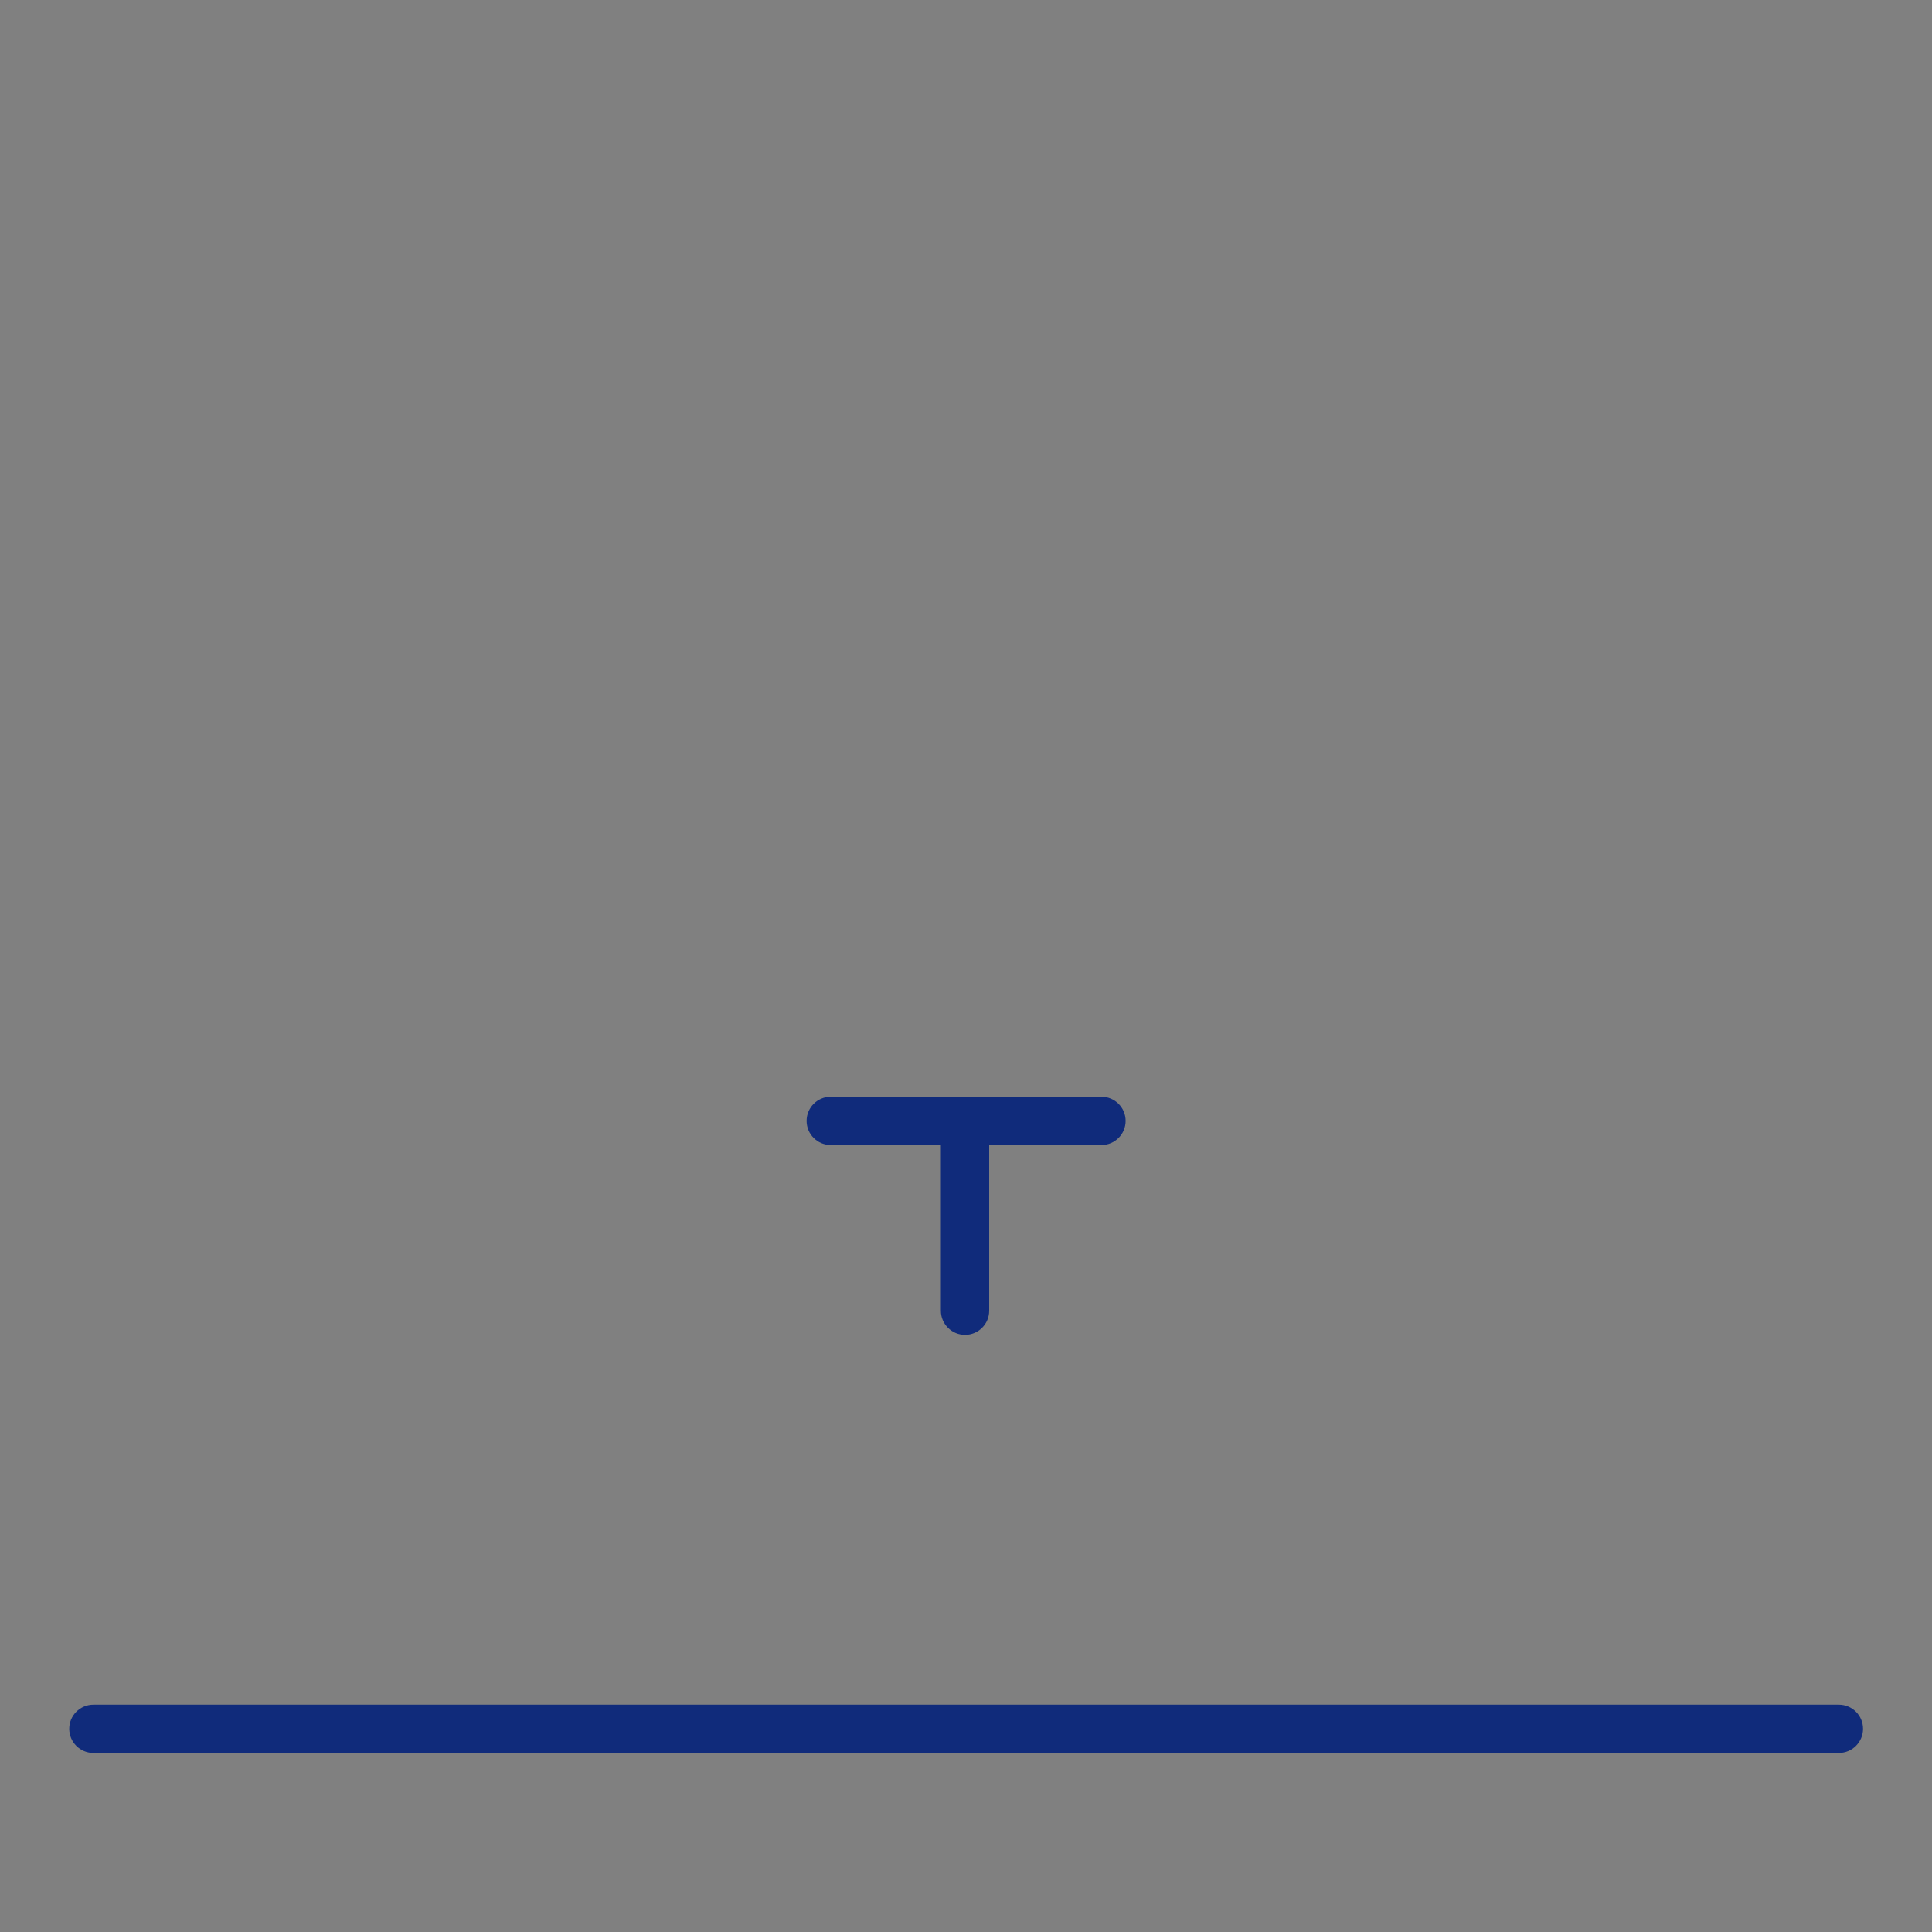 <svg width="60" height="60" viewBox="0 0 60 60" version="1.1" xmlns="http://www.w3.org/2000/svg" xmlns:xlink="http://www.w3.org/1999/xlink">
<rect x="0" y="0" width="60" height="60" fill="#808080" stroke="none"/>
<title>Frame 5.2</title>
<desc>Created using Figma</desc>
<g id="Canvas" transform="translate(-1735 -4945)">
<clipPath id="clip-0" clip-rule="evenodd">
<path d="M 1735 4945L 1795 4945L 1795 5005L 1735 5005L 1735 4945Z" fill="#FFFFFF"/>
</clipPath>
<g id="Frame 5.2" clip-path="url(#clip-0)">
<g id="Vector">
<use xlink:href="#path0_stroke" transform="translate(1737.9 4998.69)" fill="#102B7B"/>
</g>
<g id="Mask Group">
<mask id="mask0_alpha" mask-type="alpha">
<g id="Union">
<use xlink:href="#path1_fill" transform="translate(1743.48 4985.01)" fill="#C4C4C4"/>
</g>
</mask>
<g id="Union" mask="url(#mask0_alpha)">
<use xlink:href="#path1_fill" transform="translate(1747.69 4985.01)" fill="#D9F5FD"/>
</g>
</g>
<g id="Union">
<mask id="mask1_outline_ins">
<use xlink:href="#path1_fill" fill="white" transform="translate(1743.48 4985.01)"/>
</mask>
<g mask="url(#mask1_outline_ins)">
<use xlink:href="#path2_stroke_2x" transform="translate(1743.48 4985.01)" fill="#102B7B"/>
</g>
</g>
<g id="Mask Group">
<mask id="mask2_alpha" mask-type="alpha">
<g id="Rectangle 2.1">
<use xlink:href="#path3_fill" transform="translate(1757.35 4975.36)" fill="#C4C4C4"/>
</g>
</mask>
<g id="Rectangle 2.2" mask="url(#mask2_alpha)">
<use xlink:href="#path3_fill" transform="translate(1759.93 4975.36)" fill="#D9F5FD"/>
</g>
<g id="Rectangle 2" mask="url(#mask2_alpha)">
<mask id="mask3_outline_ins">
<use xlink:href="#path3_fill" fill="white" transform="translate(1757.35 4975.36)"/>
</mask>
<g mask="url(#mask3_outline_ins)">
<use xlink:href="#path4_stroke_2x" transform="translate(1757.35 4975.36)" fill="#102B7B"/>
</g>
</g>
</g>
<g id="Rectangle 3.3">
<mask id="mask4_outline_ins">
<use xlink:href="#path5_fill" fill="white" transform="translate(1756.25 4975.36)"/>
</mask>
<g mask="url(#mask4_outline_ins)">
<use xlink:href="#path6_stroke_2x" transform="translate(1756.25 4975.36)" fill="#102B7B"/>
</g>
</g>
<g id="Mask Group">
<mask id="mask5_alpha" mask-type="alpha">
<g id="Rectangle 4.1">
<use xlink:href="#path7_fill" transform="translate(1758.53 4959.9)" fill="#C4C4C4"/>
</g>
</mask>
<g id="Rectangle 4.2" mask="url(#mask5_alpha)">
<use xlink:href="#path7_fill" transform="translate(1761.07 4959.9)" fill="#D9F5FD"/>
</g>
</g>
<g id="Rectangle 4">
<mask id="mask6_outline_ins">
<use xlink:href="#path8_fill" fill="white" transform="translate(1758.53 4959.9)"/>
</mask>
<g mask="url(#mask6_outline_ins)">
<use xlink:href="#path9_stroke_2x" transform="translate(1758.53 4959.9)" fill="#102B7B"/>
</g>
</g>
<g id="Rectangle 3.1">
<mask id="mask7_outline_ins">
<use xlink:href="#path10_fill" fill="white" transform="translate(1761.02 4959.9)"/>
</mask>
<g mask="url(#mask7_outline_ins)">
<use xlink:href="#path11_stroke_2x" transform="translate(1761.02 4959.9)" fill="#102B7B"/>
</g>
</g>
<g id="Rectangle 3.2">
<mask id="mask8_outline_ins">
<use xlink:href="#path12_fill" fill="white" transform="translate(1764.35 4956.23)"/>
</mask>
<g mask="url(#mask8_outline_ins)">
<use xlink:href="#path13_stroke_2x" transform="translate(1764.35 4956.23)" fill="#102B7B"/>
</g>
</g>
<g id="Vector 2">
<use xlink:href="#path14_stroke" transform="translate(1760.8 4979.81)" fill="#102B7B"/>
</g>
<g id="Vector 3">
<use xlink:href="#path15_stroke" transform="translate(1764.97 4979.88)" fill="#102B7B"/>
</g>
</g>
</g>
<defs>
<path id="path0_stroke" d="M 0 -0.75C -0.414 -0.75 -0.75 -0.414 -0.75 0C -0.75 0.414 -0.414 0.75 0 0.75L 0 -0.75ZM 54.208 0.75C 54.622 0.75 54.958 0.414 54.958 0C 54.958 -0.414 54.622 -0.75 54.208 -0.75L 54.208 0.75ZM 0 0.75L 54.208 0.75L 54.208 -0.75L 0 -0.75L 0 0.75Z"/>
<path id="path1_fill" d="M 14.091 0L 28.941 0C 36.673 1.173 43.032 8.207 43.032 14.39L 0 14.39C 0 8.207 6.36 1.173 14.091 0Z"/>
<path id="path2_stroke_2x" d="M 14.091 0L 14.091 -1.5L 13.978 -1.5L 13.866 -1.483L 14.091 0ZM 28.941 0L 29.166 -1.483L 29.055 -1.5L 28.941 -1.5L 28.941 0ZM 43.032 14.39L 43.032 15.89L 44.532 15.89L 44.532 14.39L 43.032 14.39ZM 0 14.39L -1.5 14.39L -1.5 15.89L 0 15.89L 0 14.39ZM 28.716 1.483C 32.308 2.001 35.401 3.816 37.801 6.352C 40.175 8.839 41.532 11.79 41.532 14.39L 44.532 14.39C 44.532 10.806 42.71 7.15 39.971 4.281C 37.259 1.461 33.306 -0.828 29.166 -1.483L 28.716 1.483ZM 13.866 -1.483C 9.726 -0.828 5.773 1.461 3.061 4.281C 0.322 7.15 -1.5 10.806 -1.5 14.39L 1.5 14.39C 1.5 11.79 2.857 8.839 5.231 6.352C 7.632 3.816 10.724 2.001 14.316 1.483L 13.866 -1.483ZM 28.941 -1.5L 14.091 -1.5L 14.091 1.5L 28.941 1.5L 28.941 -1.5ZM 43.032 12.89L 0 12.89L 0 15.89L 43.032 15.89L 43.032 12.89Z"/>
<path id="path3_fill" d="M 0 0L 15.293 0L 15.293 11.107L 0 11.107L 0 0Z"/>
<path id="path4_stroke_2x" d="M 0 0L 0 -1.5L -1.5 -1.5L -1.5 0L 0 0ZM 15.293 0L 16.793 0L 16.793 -1.5L 15.293 -1.5L 15.293 0ZM 15.293 11.107L 15.293 12.607L 16.793 12.607L 16.793 11.107L 15.293 11.107ZM 0 11.107L -1.5 11.107L -1.5 12.607L 0 12.607L 0 11.107ZM 0 1.5L 15.293 1.5L 15.293 -1.5L 0 -1.5L 0 1.5ZM 13.793 0L 13.793 11.107L 16.793 11.107L 16.793 0L 13.793 0ZM 15.293 9.607L 0 9.607L 0 12.607L 15.293 12.607L 15.293 9.607ZM 1.5 11.107L 1.5 0L -1.5 0L -1.5 11.107L 1.5 11.107Z"/>
<path id="path5_fill" d="M 0 0.938C 0 0.42 0.42 0 0.938 0L 16.556 0C 17.074 0 17.494 0.42 17.494 0.938C 17.494 1.456 17.074 1.876 16.556 1.876L 0.938 1.876C 0.42 1.876 0 1.456 0 0.938Z"/>
<path id="path6_stroke_2x" d="M 0.938 1.5L 16.556 1.5L 16.556 -1.5L 0.938 -1.5L 0.938 1.5ZM 16.556 0.376L 0.938 0.376L 0.938 3.376L 16.556 3.376L 16.556 0.376ZM 0.938 0.376C 1.248 0.376 1.5 0.628 1.5 0.938L -1.5 0.938C -1.5 2.285 -0.408 3.376 0.938 3.376L 0.938 0.376ZM 15.994 0.938C 15.994 0.628 16.246 0.376 16.556 0.376L 16.556 3.376C 17.902 3.376 18.994 2.285 18.994 0.938L 15.994 0.938ZM 16.556 1.5C 16.246 1.5 15.994 1.248 15.994 0.938L 18.994 0.938C 18.994 -0.408 17.902 -1.5 16.556 -1.5L 16.556 1.5ZM 0.938 -1.5C -0.408 -1.5 -1.5 -0.408 -1.5 0.938L 1.5 0.938C 1.5 1.248 1.248 1.5 0.938 1.5L 0.938 -1.5Z"/>
<path id="path7_fill" d="M 3.962 0L 8.824 0L 12.786 16.638L 0 16.638L 3.962 0Z"/>
<path id="path8_fill" d="M 4.009 0L 8.93 0L 12.939 16.944L 0 16.944L 4.009 0Z"/>
<path id="path9_stroke_2x" d="M 4.009 0L 4.009 -1.5L 2.823 -1.5L 2.55 -0.345L 4.009 0ZM 8.93 0L 10.39 -0.345L 10.117 -1.5L 8.93 -1.5L 8.93 0ZM 12.939 16.944L 12.939 18.444L 14.836 18.444L 14.399 16.599L 12.939 16.944ZM 0 16.944L -1.46 16.599L -1.896 18.444L 0 18.444L 0 16.944ZM 4.009 1.5L 8.93 1.5L 8.93 -1.5L 4.009 -1.5L 4.009 1.5ZM 7.47 0.345L 11.48 17.289L 14.399 16.599L 10.39 -0.345L 7.47 0.345ZM 12.939 15.444L 0 15.444L 0 18.444L 12.939 18.444L 12.939 15.444ZM 1.46 17.289L 5.469 0.345L 2.55 -0.345L -1.46 16.599L 1.46 17.289Z"/>
<path id="path10_fill" d="M 0 0.938C 0 0.42 0.42 0 0.938 0L 7.022 0C 7.54 0 7.96 0.42 7.96 0.938C 7.96 1.456 7.54 1.876 7.022 1.876L 0.938 1.876C 0.42 1.876 0 1.456 0 0.938Z"/>
<path id="path11_stroke_2x" d="M 0.938 1.5L 7.022 1.5L 7.022 -1.5L 0.938 -1.5L 0.938 1.5ZM 7.022 0.376L 0.938 0.376L 0.938 3.376L 7.022 3.376L 7.022 0.376ZM 0.938 0.376C 1.248 0.376 1.5 0.628 1.5 0.938L -1.5 0.938C -1.5 2.285 -0.408 3.376 0.938 3.376L 0.938 0.376ZM 6.46 0.938C 6.46 0.628 6.712 0.376 7.022 0.376L 7.022 3.376C 8.369 3.376 9.46 2.285 9.46 0.938L 6.46 0.938ZM 7.022 1.5C 6.712 1.5 6.46 1.248 6.46 0.938L 9.46 0.938C 9.46 -0.408 8.369 -1.5 7.022 -1.5L 7.022 1.5ZM 0.938 -1.5C -0.408 -1.5 -1.5 -0.408 -1.5 0.938L 1.5 0.938C 1.5 1.248 1.248 1.5 0.938 1.5L 0.938 -1.5Z"/>
<path id="path12_fill" d="M 0 0.653C 0 0.292 0.292 0 0.653 0C 1.014 0 1.306 0.292 1.306 0.653L 1.306 4.612L 0 4.612L 0 0.653Z"/>
<path id="path13_stroke_2x" d="M 1.306 4.612L 1.306 6.112L 2.806 6.112L 2.806 4.612L 1.306 4.612ZM 0 4.612L -1.5 4.612L -1.5 6.112L 0 6.112L 0 4.612ZM -0.194 0.653L -0.194 4.612L 2.806 4.612L 2.806 0.653L -0.194 0.653ZM 1.306 3.112L 0 3.112L 0 6.112L 1.306 6.112L 1.306 3.112ZM 1.5 4.612L 1.5 0.653L -1.5 0.653L -1.5 4.612L 1.5 4.612ZM 0.653 1.5C 0.185 1.5 -0.194 1.121 -0.194 0.653L 2.806 0.653C 2.806 -0.536 1.842 -1.5 0.653 -1.5L 0.653 1.5ZM 0.653 -1.5C -0.536 -1.5 -1.5 -0.536 -1.5 0.653L 1.5 0.653C 1.5 1.121 1.121 1.5 0.653 1.5L 0.653 -1.5Z"/>
<path id="path14_stroke" d="M 5.0975e-05 -0.75C -0.414 -0.75 -0.75 -0.414 -0.75 0C -0.75 0.414 -0.414 0.75 5.0975e-05 0.75L 5.0975e-05 -0.75ZM 8.407 0.75C 8.821 0.75 9.157 0.414 9.157 0C 9.157 -0.414 8.821 -0.75 8.407 -0.75L 8.407 0.75ZM 5.0975e-05 0.75L 8.407 0.75L 8.407 -0.75L 5.0975e-05 -0.75L 5.0975e-05 0.75Z"/>
<path id="path15_stroke" d="M 0.75 0C 0.75 -0.414 0.414 -0.75 0 -0.75C -0.414 -0.75 -0.75 -0.414 -0.75 0L 0.75 0ZM -0.75 5.826C -0.75 6.24 -0.414 6.576 0 6.576C 0.414 6.576 0.75 6.24 0.75 5.826L -0.75 5.826ZM -0.75 0L -0.75 5.826L 0.75 5.826L 0.75 0L -0.75 0Z"/>
</defs>
</svg>
